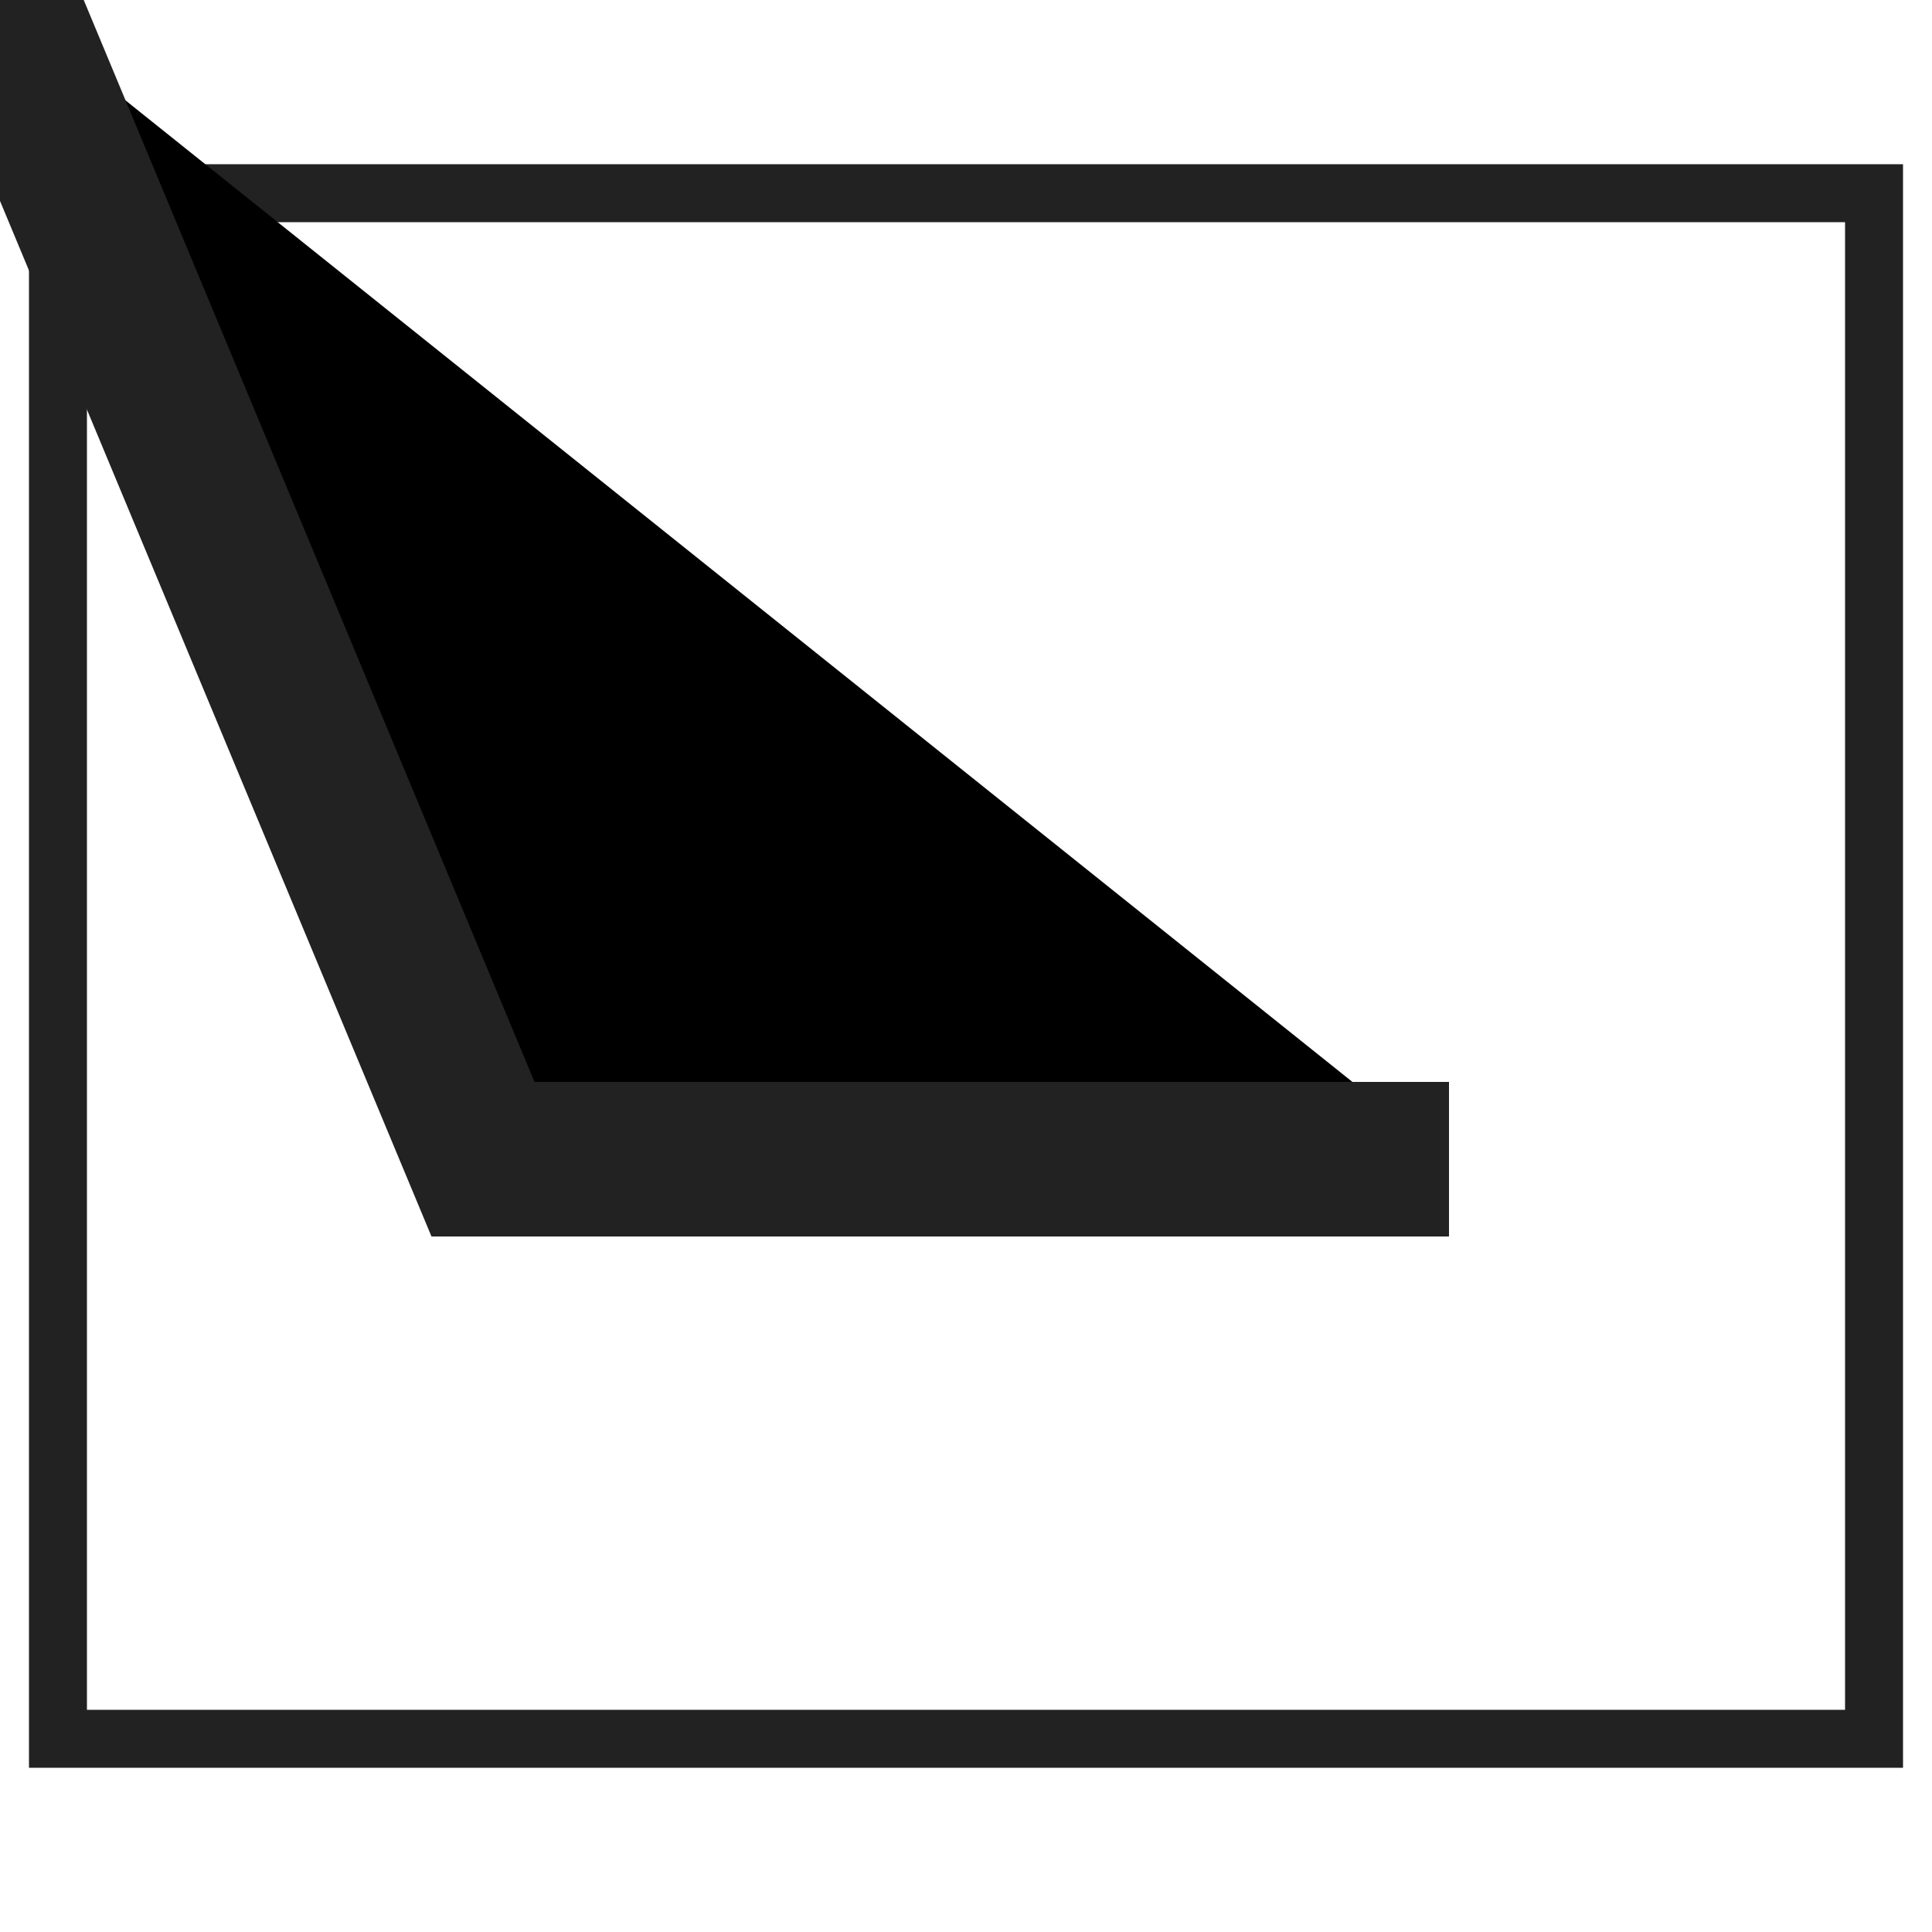 <?xml version="1.1" encoding="UTF-8"?>
<svg height="100" width="100">

  <rect style="fill:none;stroke:#222222;stroke-width:3" width="94" height="80" x="3" y="10"/>
  <path style="stroke:#222222;stroke-width:8" d="L 25 60 75 60" />
</svg>
